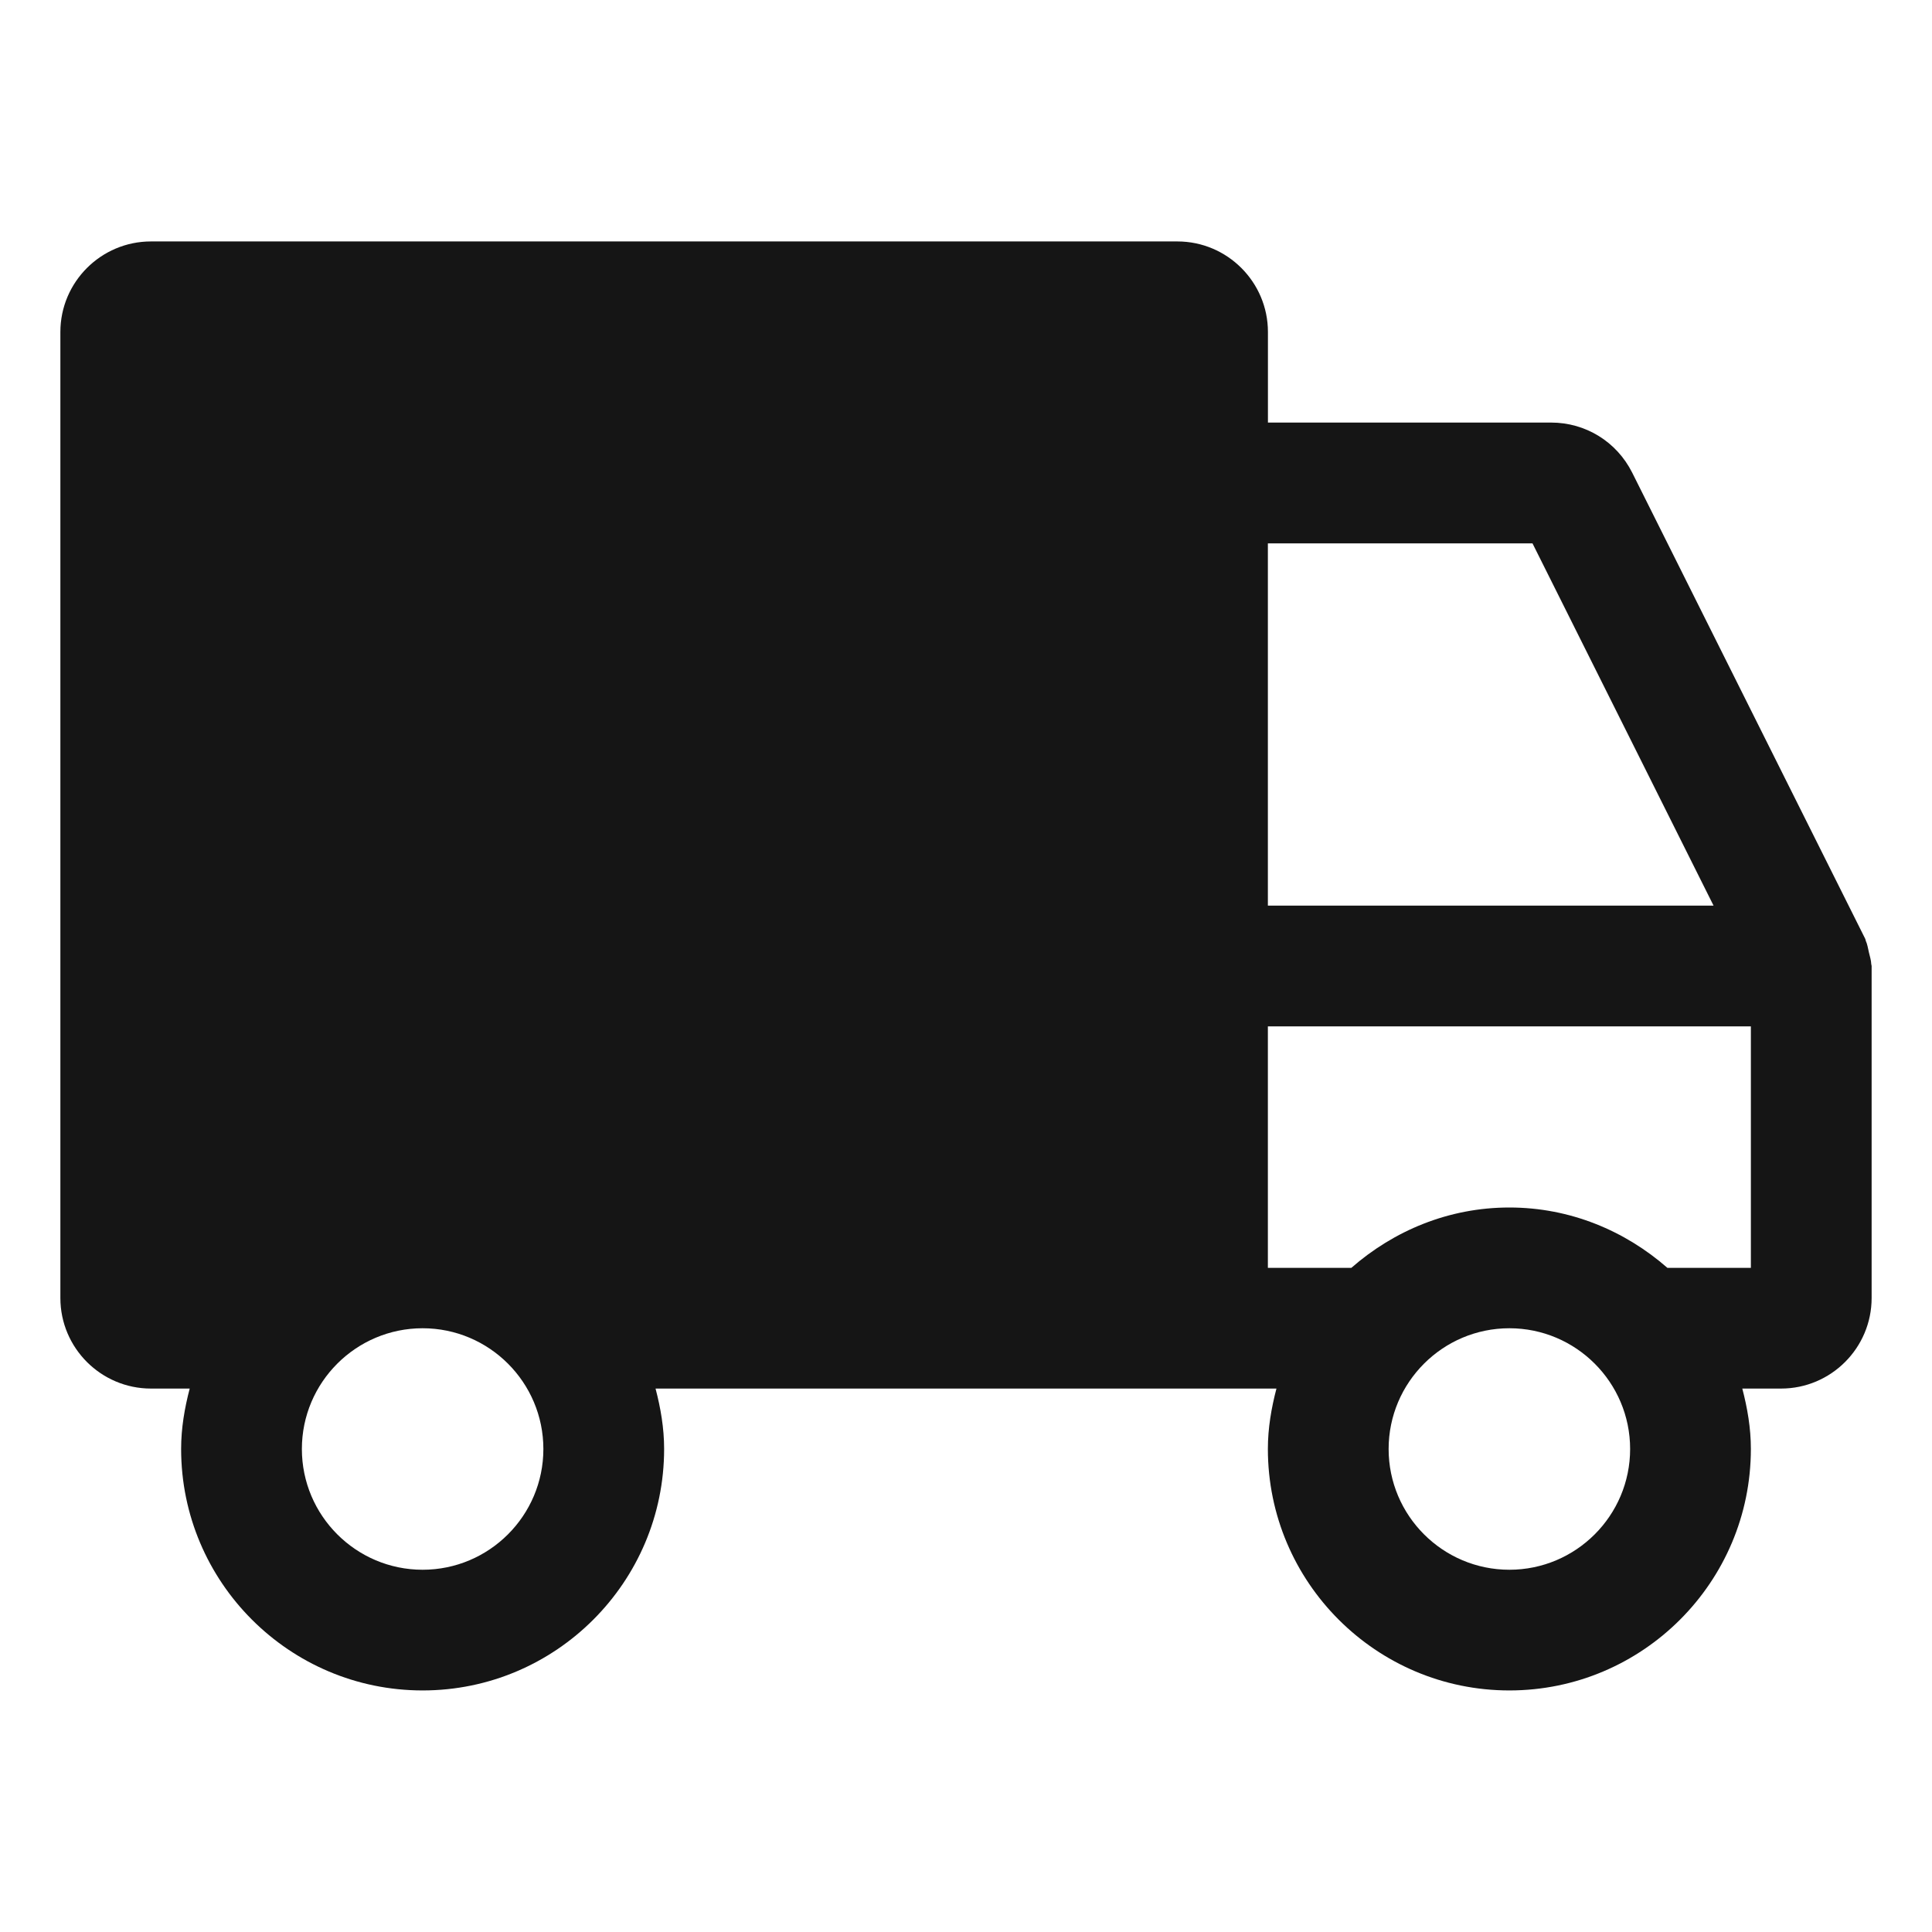 <?xml version="1.0" encoding="UTF-8"?><svg xmlns="http://www.w3.org/2000/svg" width="32" height="32" viewBox="0 0 32 32"><defs><style>.uuid-8bc50ad3-3fc2-4756-8b31-1d48f8fb8152{fill:none;}.uuid-919d0f06-a88f-4c7c-8d2d-f801bbd48444{fill:#151515;}</style></defs><g id="uuid-de30efb5-2151-42d9-831a-6c40ee312df2"><rect class="uuid-8bc50ad3-3fc2-4756-8b31-1d48f8fb8152" width="32" height="32"/></g><g id="uuid-5c9b5e29-6bff-4e3b-9159-0ab4e76f4c7b"><path class="uuid-919d0f06-a88f-4c7c-8d2d-f801bbd48444" d="M30.994,15.97c-.002-.066-.024-.13-.039-.196-.016-.065-.024-.132-.052-.192-.004-.01-.003-.02-.008-.03l-3.862-7.726c-.257-.51-.771-.827-1.341-.827h-4.691v-1.5c0-.827-.673-1.5-1.5-1.5H2.5c-.827,0-1.5.673-1.5,1.5v16c0,.827.673,1.5,1.5,1.5h.642c-.084.322-.142.653-.142,1,0,2.206,1.794,4,4,4s4-1.794,4-4c0-.347-.058-.678-.142-1h10.284c-.084.322-.142.653-.142,1,0,2.206,1.794,4,4,4s4-1.794,4-4c0-.347-.058-.678-.142-1h.642c.827,0,1.5-.673,1.5-1.5v-5.5c0-.011-.006-.019-.006-.03ZM7,26c-1.103,0-2-.897-2-2s.897-2,2-2,2,.897,2,2-.897,2-2,2ZM21,9h4.383l2.999,6h-7.382v-6ZM25,26c-1.103,0-2-.897-2-2s.897-2,2-2,2,.897,2,2-.897,2-2,2ZM29,21h-1.382c-.703-.615-1.612-1-2.618-1s-1.915.385-2.618,1h-1.382v-4h8v4Z"/></g></svg>